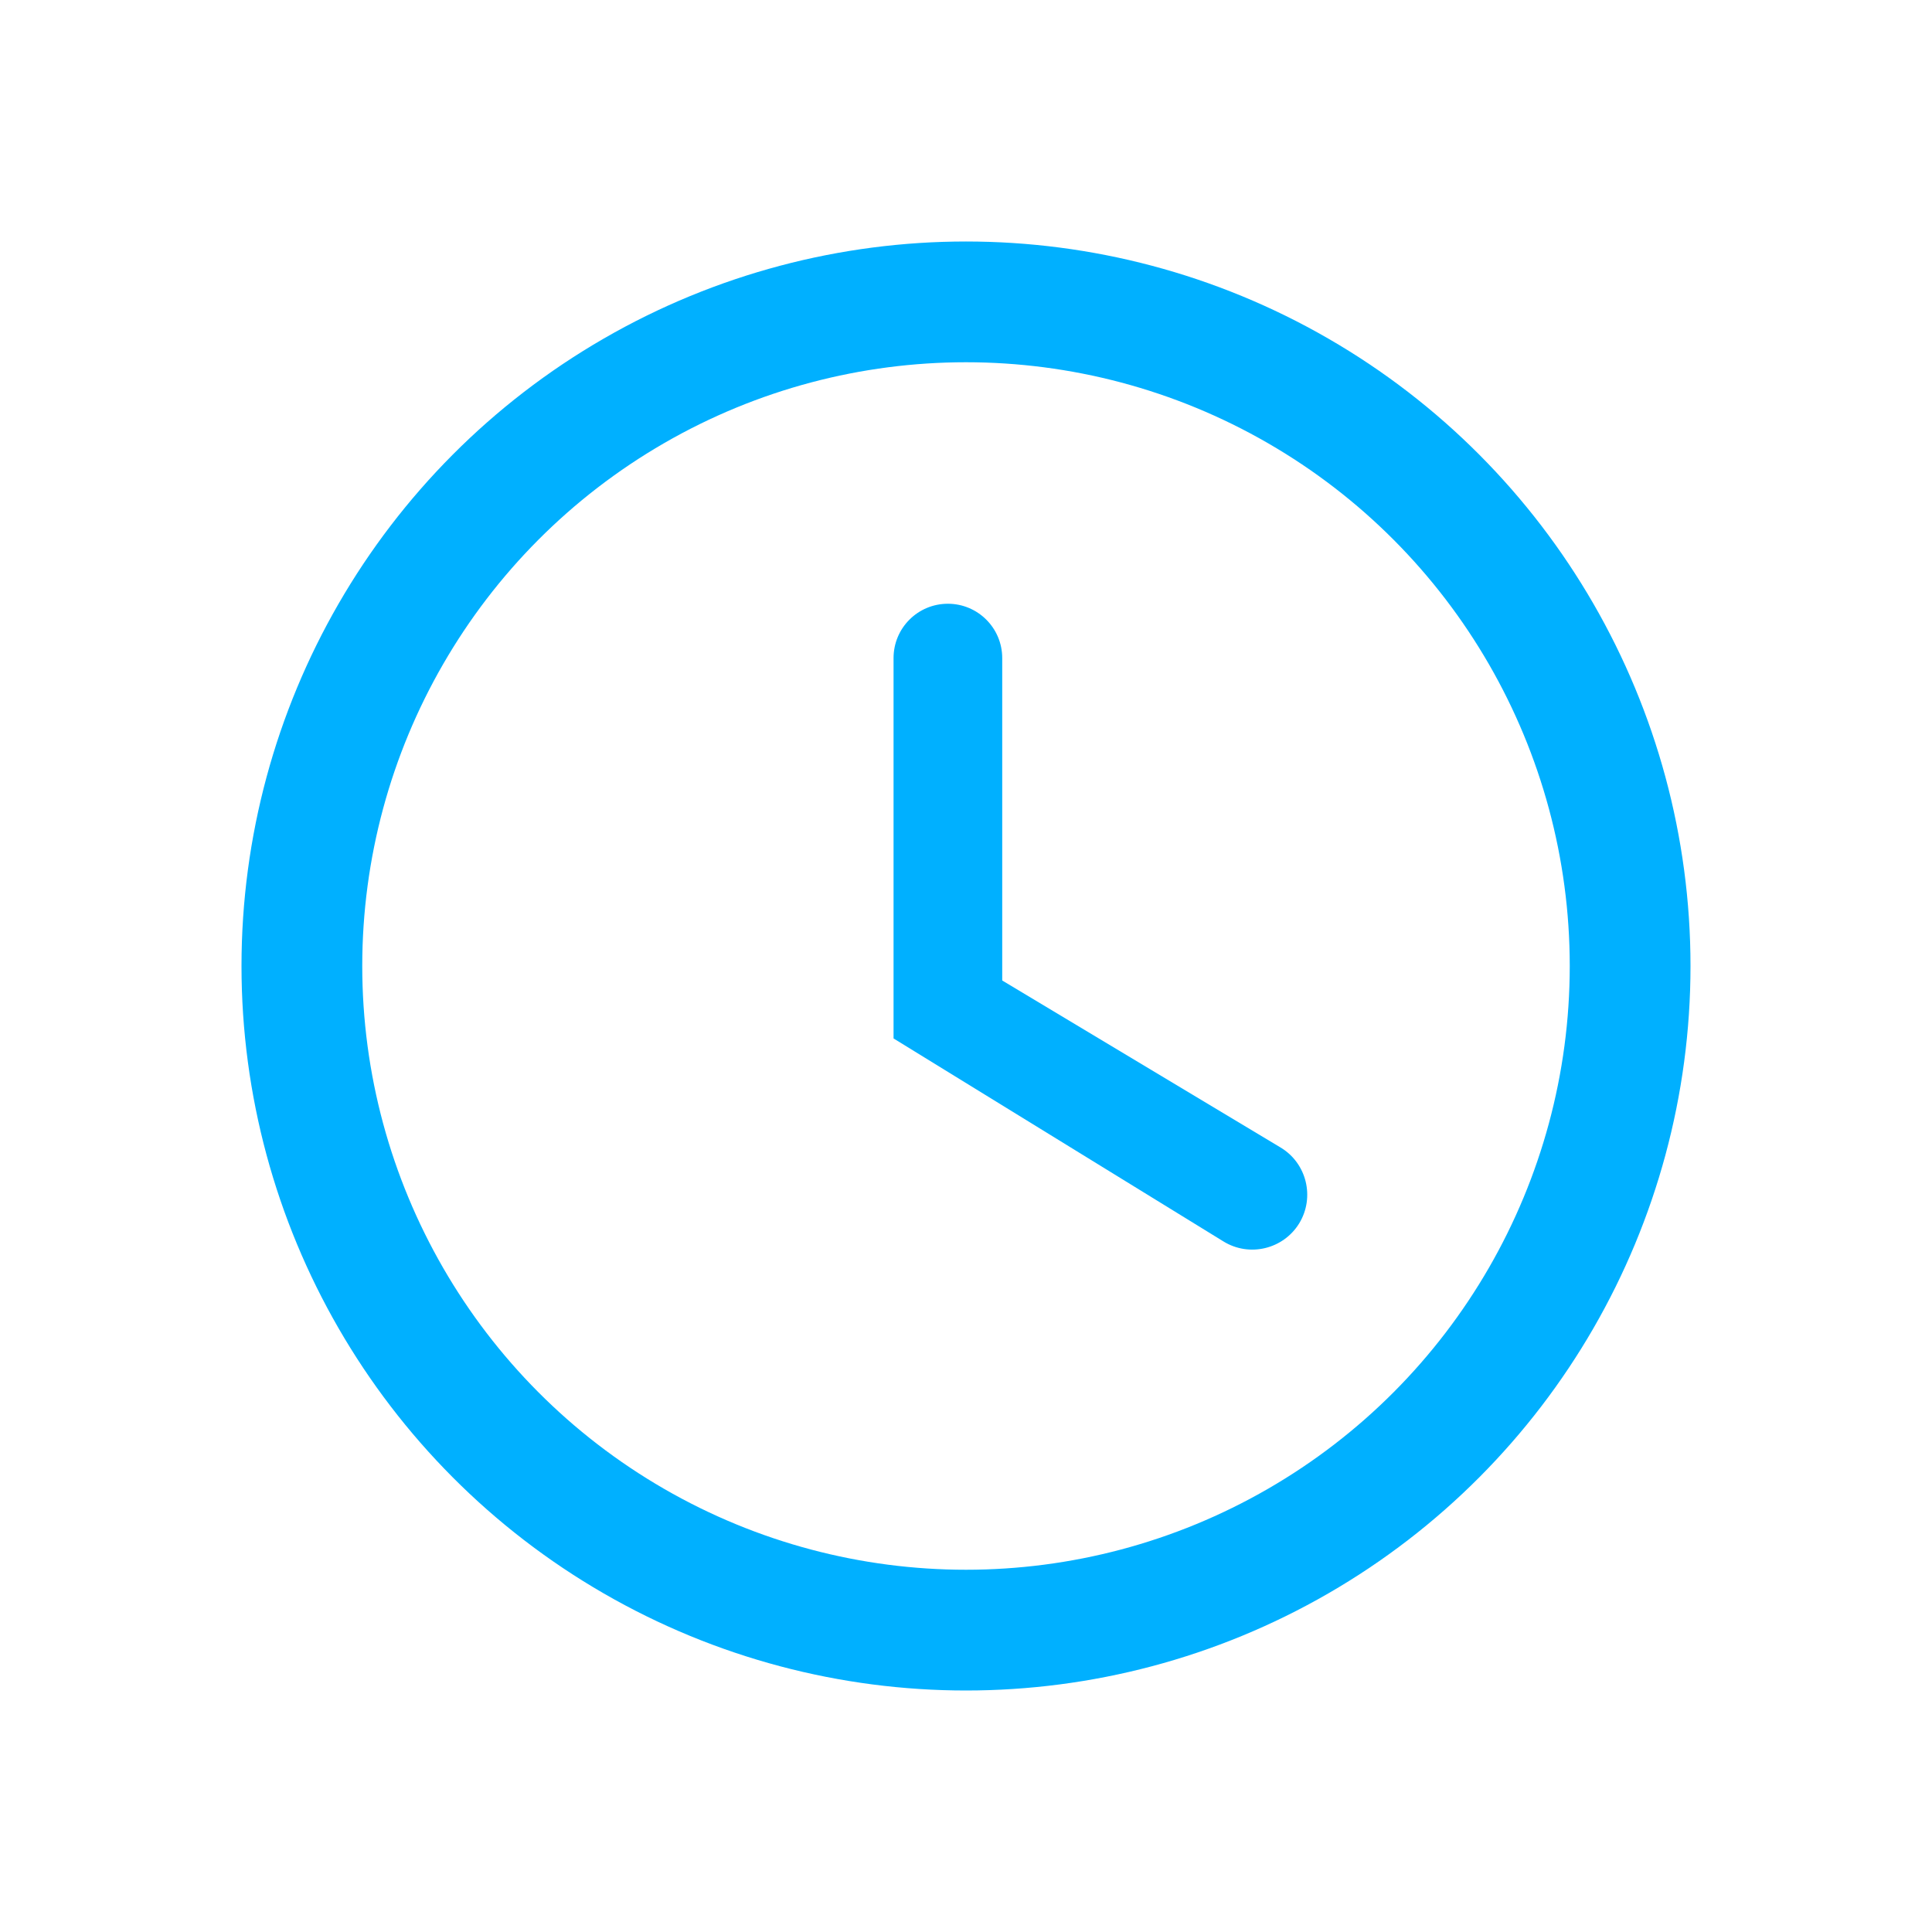 <svg width="16" height="16" viewBox="0 0 16 16" fill="none" xmlns="http://www.w3.org/2000/svg">
<circle cx="8" cy="8" r="5.5" stroke="#00B0FF"/>
<path d="M8.3 5.45C8.3 5.201 8.098 5 7.85 5V5C7.601 5 7.4 5.201 7.4 5.45V8.6L10.132 10.281C10.346 10.413 10.627 10.346 10.759 10.132V10.132C10.891 9.916 10.822 9.633 10.605 9.503L8.3 8.12V5.45Z" fill="#00B0FF"/>
</svg>
